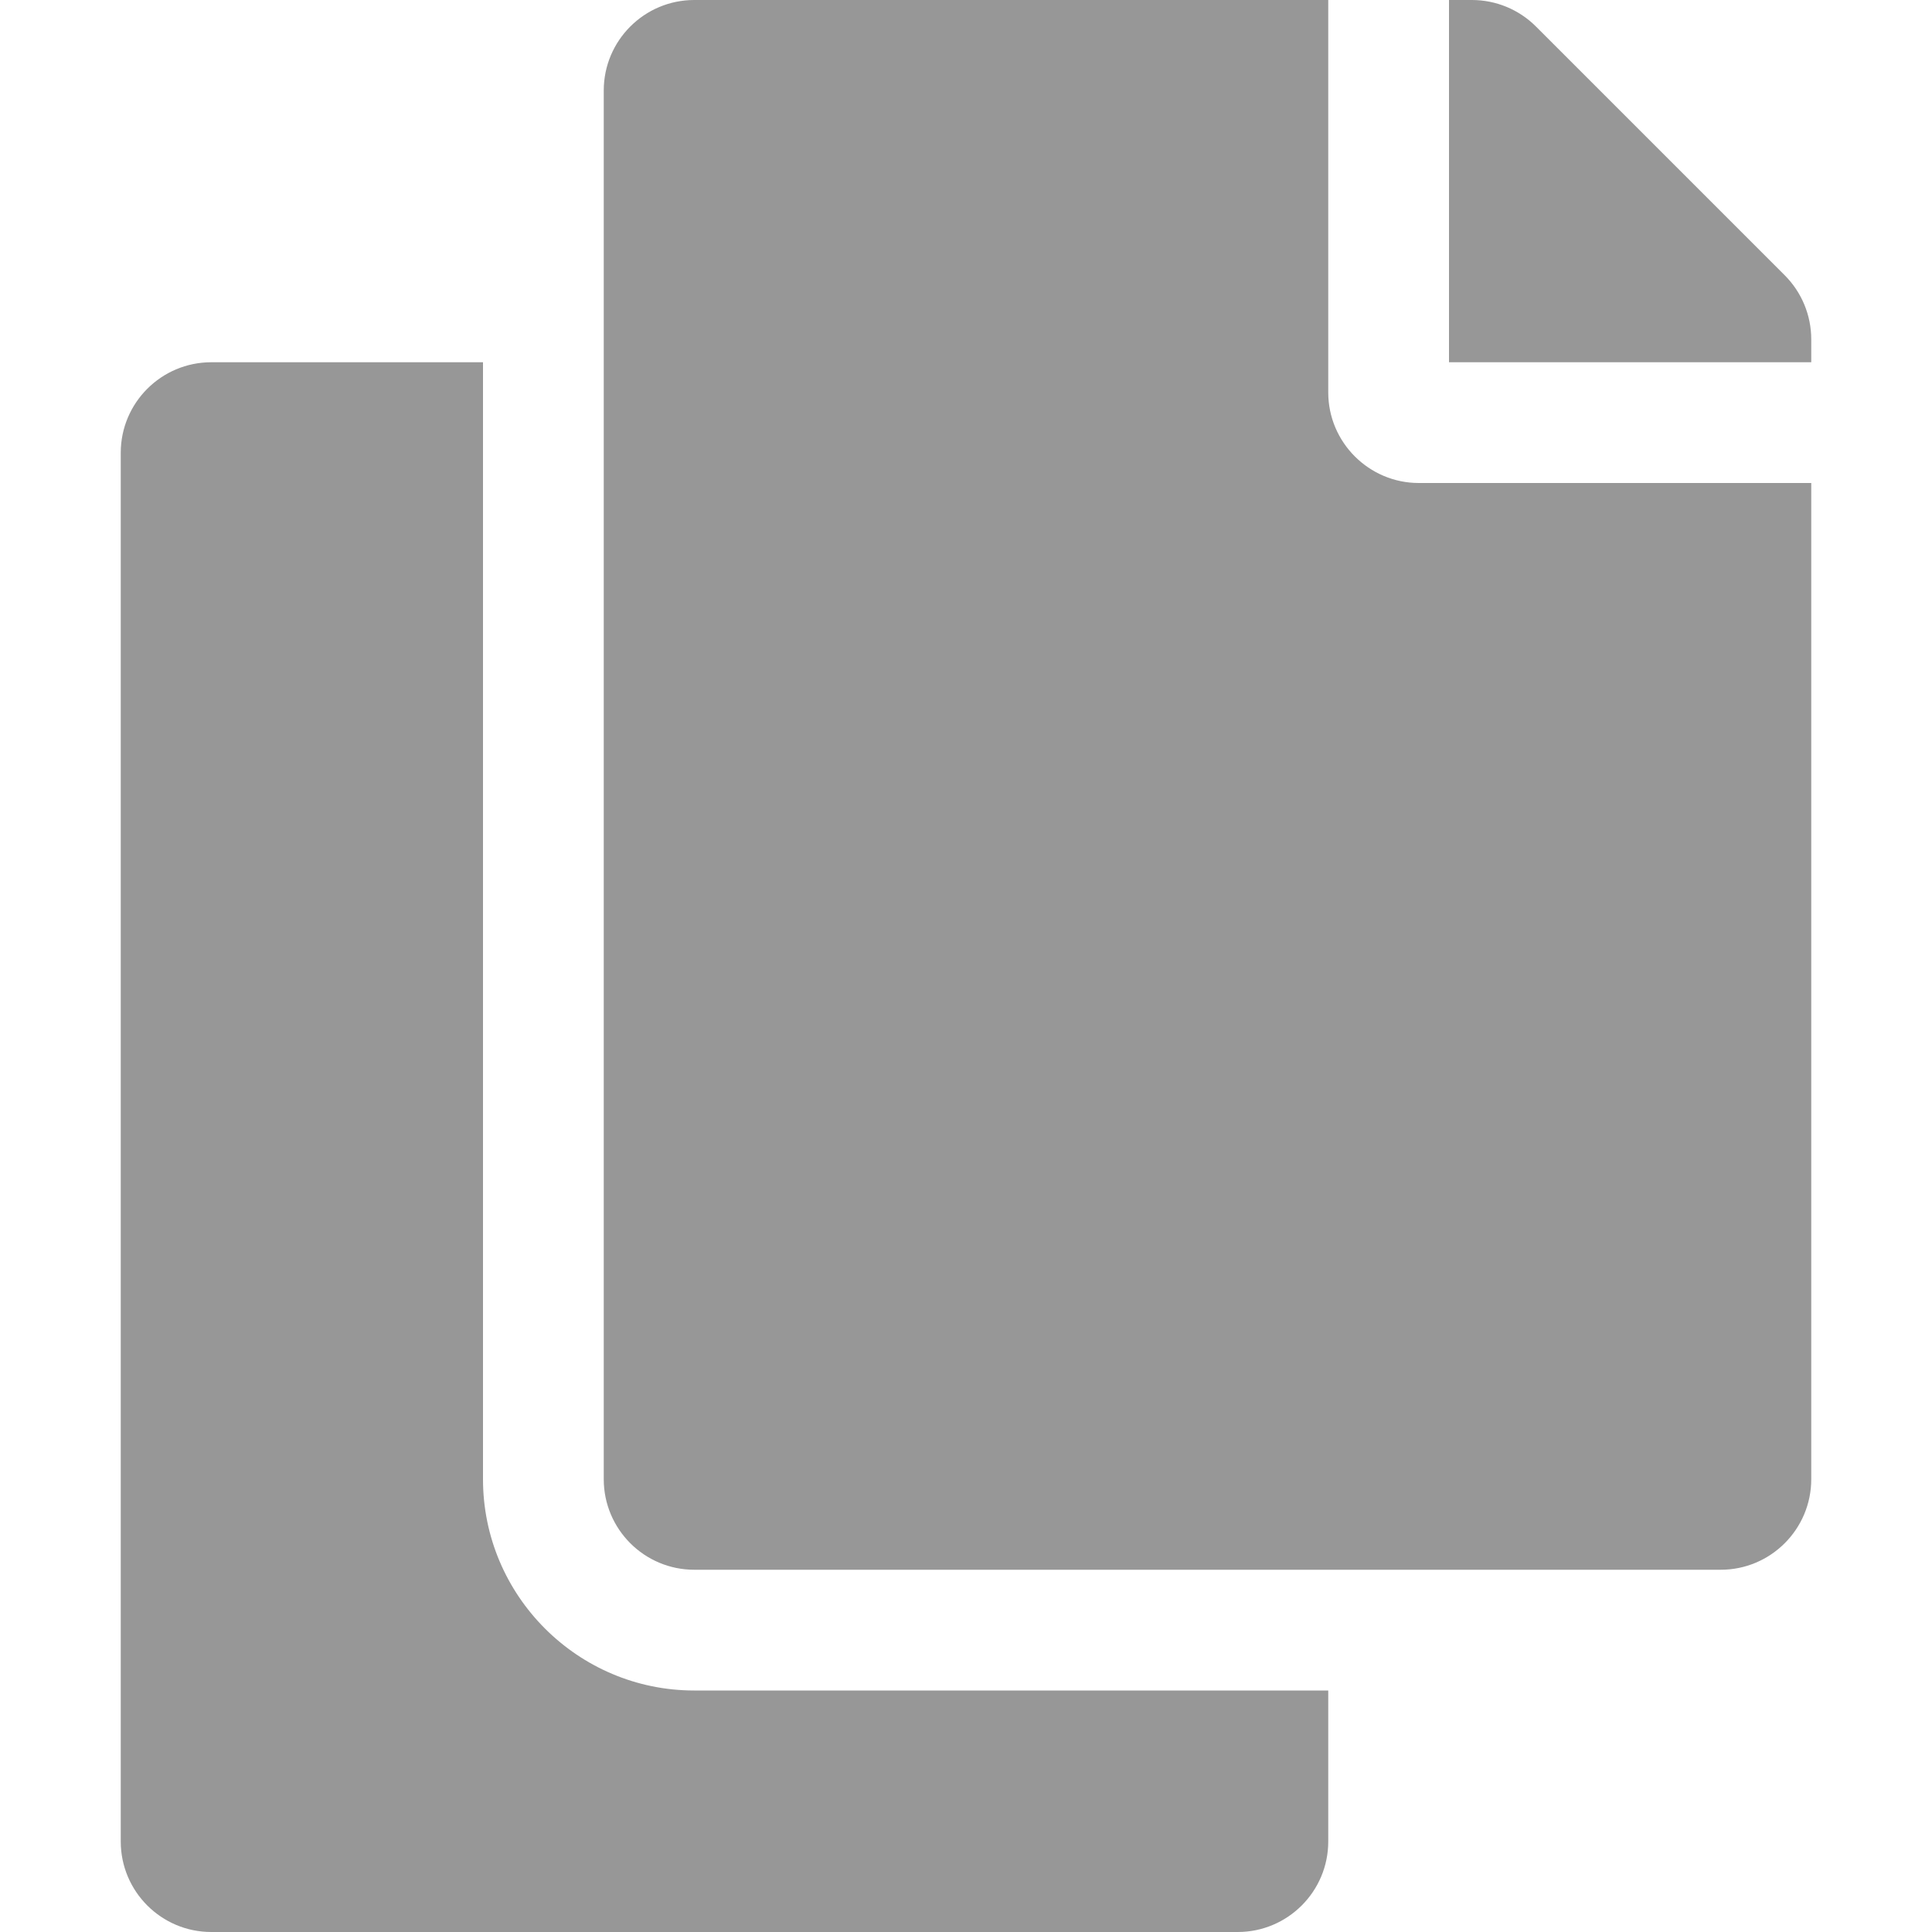 <svg width="14" height="14" viewBox="0 0 14 14" fill="none" xmlns="http://www.w3.org/2000/svg">
<g clip-path="url(#clip0_79_1612)">
<path d="M9.625 12.25V13.344C9.625 13.706 9.331 14 8.969 14H1.531C1.169 14 0.875 13.706 0.875 13.344V3.281C0.875 2.919 1.169 2.625 1.531 2.625H3.5V10.719C3.5 11.563 4.187 12.25 5.031 12.25H9.625ZM9.625 2.844V0H5.031C4.669 0 4.375 0.294 4.375 0.656V10.719C4.375 11.081 4.669 11.375 5.031 11.375H12.469C12.831 11.375 13.125 11.081 13.125 10.719V3.5H10.281C9.92 3.5 9.625 3.205 9.625 2.844ZM12.933 1.995L11.13 0.192C11.007 0.069 10.84 9.09989e-07 10.666 0L10.5 0V2.625H13.125V2.459C13.125 2.285 13.056 2.118 12.933 1.995Z" fill="#979797"/>
</g>
<defs>
<clipPath id="clip0_79_1612">
<rect width="14" height="14" fill="white"/>
</clipPath>
</defs>
</svg>
